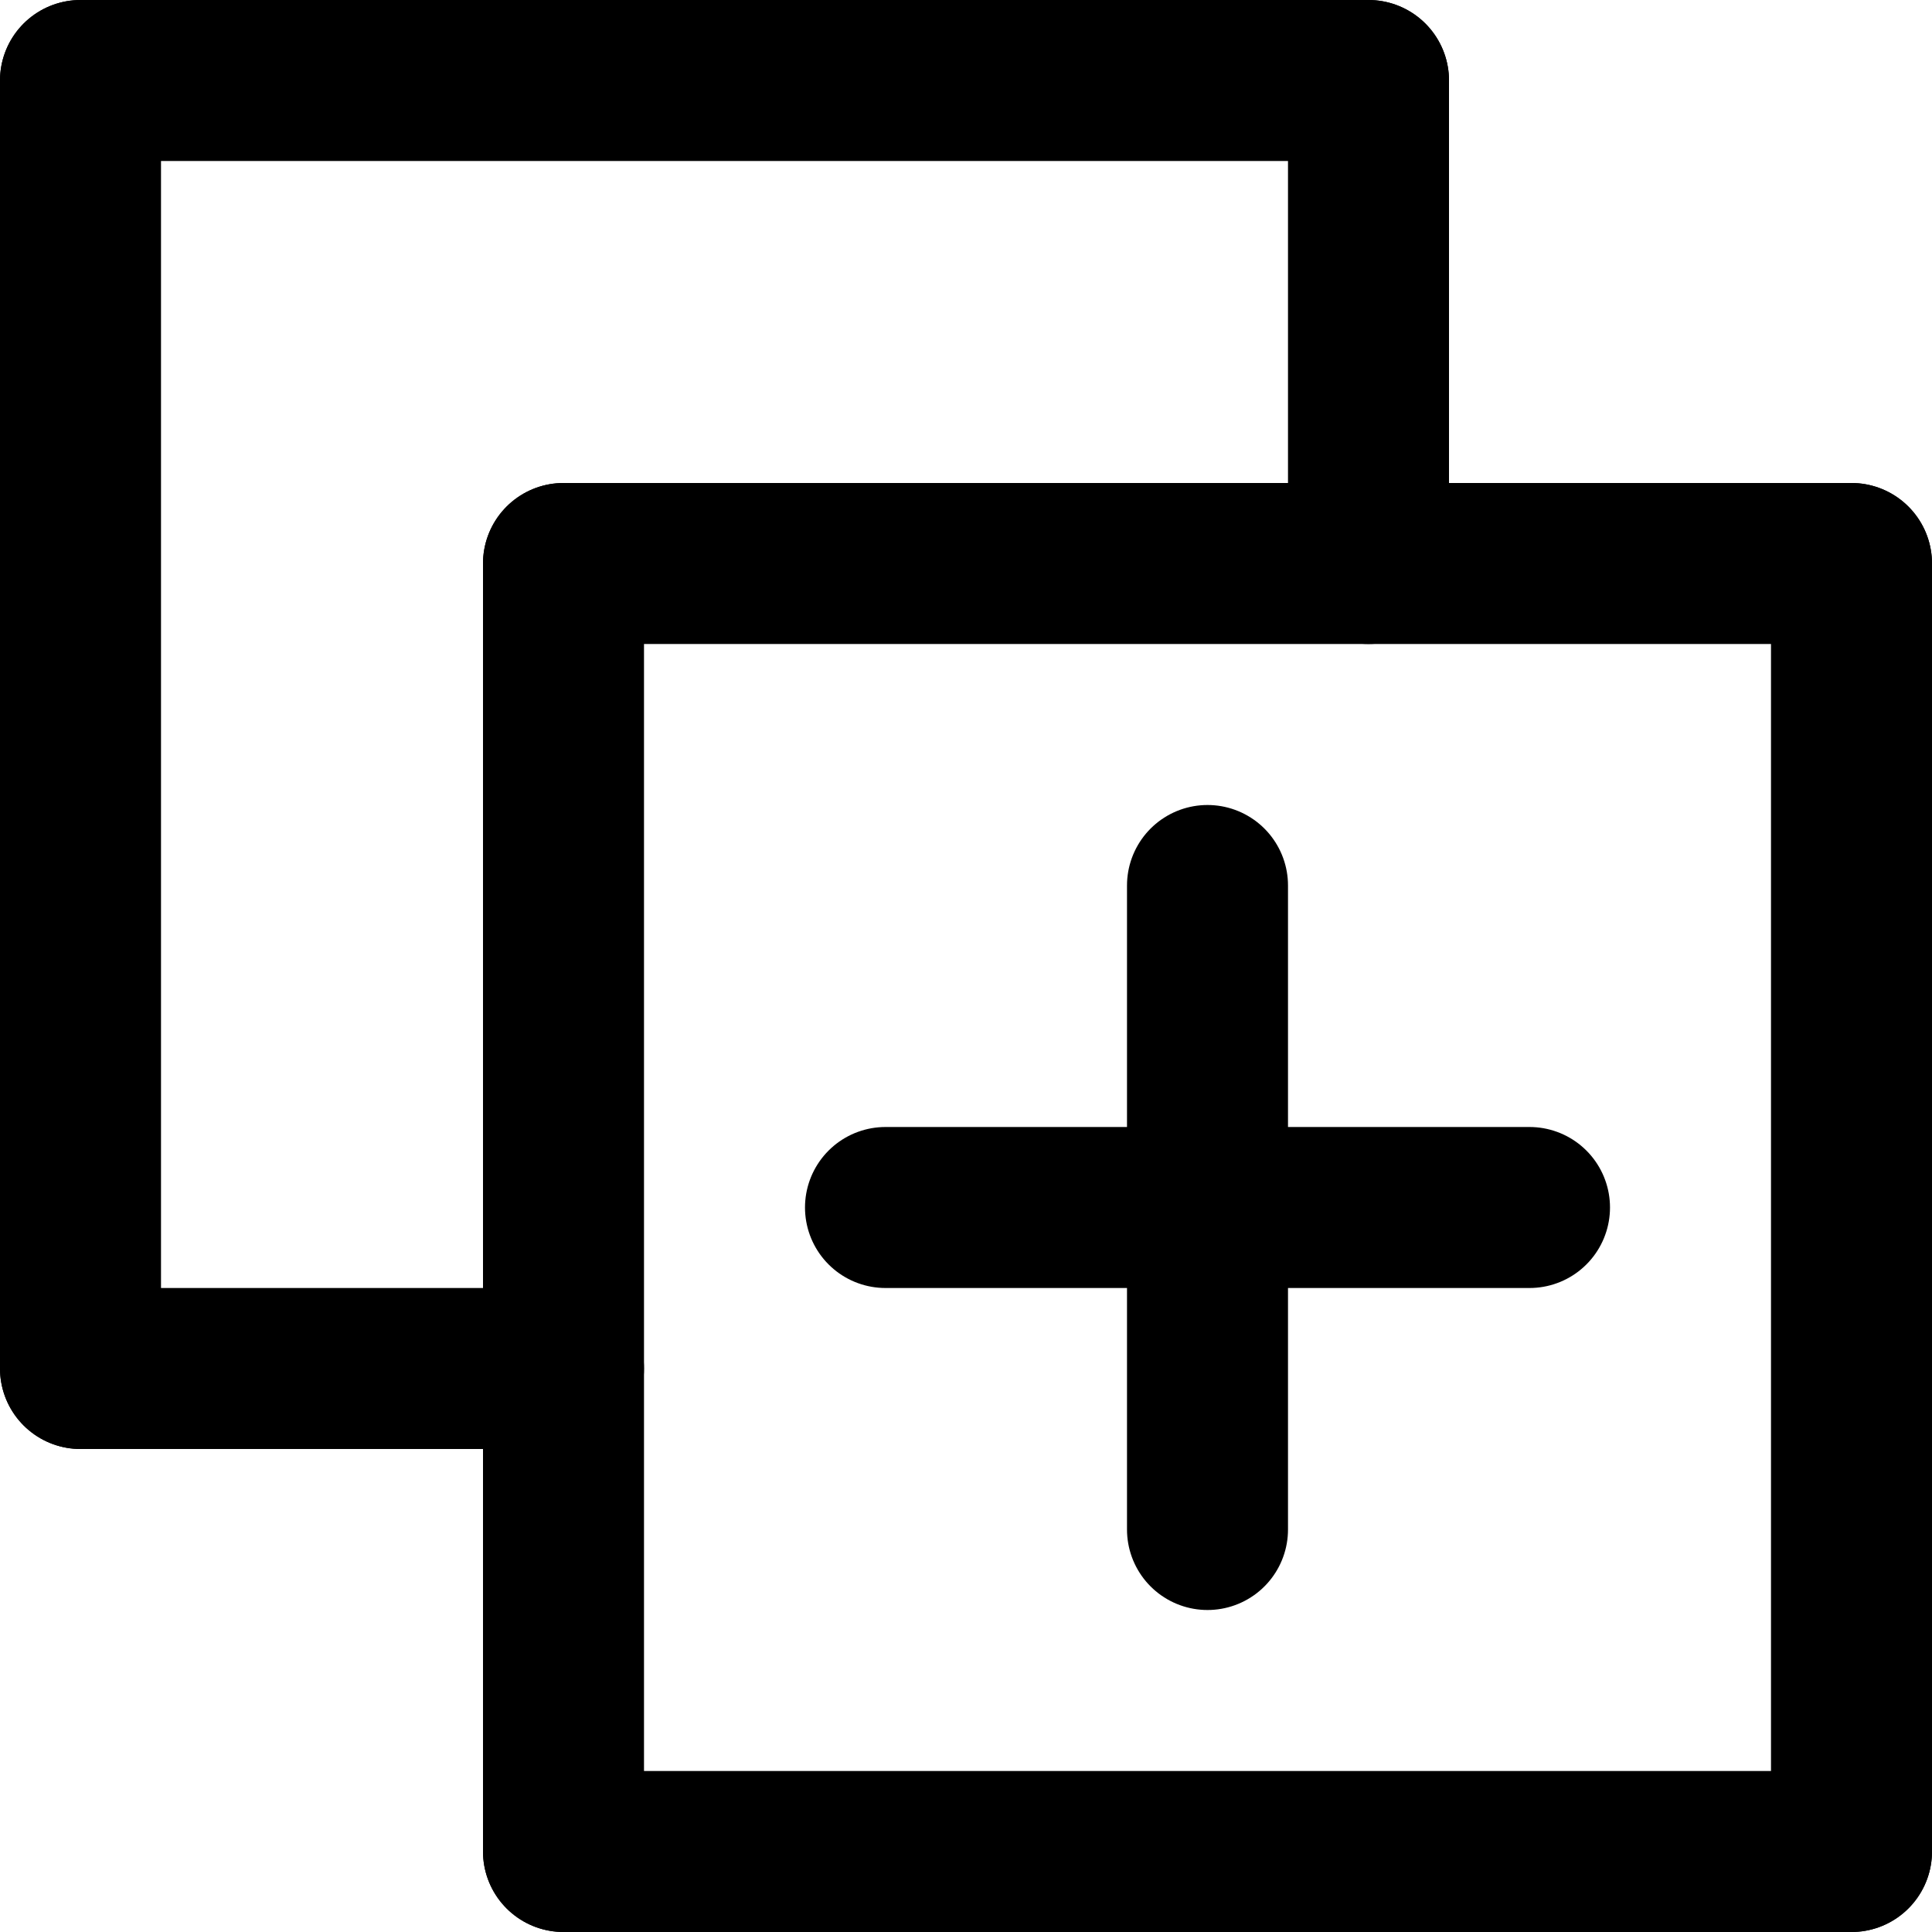 <?xml version="1.0" encoding="UTF-8" standalone="no"?>
<svg width="100%" height="100%" viewBox="0 0 48 48" version="1.1" xmlns="http://www.w3.org/2000/svg" xmlns:xlink="http://www.w3.org/1999/xlink">
    <!-- Generator: Sketch 3.8.3 (29802) - http://www.bohemiancoding.com/sketch -->
    <title>duplicate_rounded_bold</title>
    <desc>Created with Sketch.</desc>
    <defs></defs>
    <g id="Page-1" stroke="none" stroke-width="1" fill="none" fill-rule="evenodd" stroke-linecap="round">
        <g id="Group-2" stroke="#000000" stroke-width="4">
            <path d="M46,46 L46,14" id="Line" transform="translate(46, 30) scale(-1, 1) translate(-46, -30) "></path>
            <path d="M14,46 L14,14" id="Line" transform="translate(14, 30) scale(-1, 1) translate(-14, -30) "></path>
            <path d="M30,30 L30,-2" id="Line" transform="translate(30, 14) scale(-1, 1) rotate(90) translate(-30, -14) "></path>
            <path d="M30,62 L30,30" id="Line" transform="translate(30, 46) scale(-1, 1) rotate(90) translate(-30, -46) "></path>
            <path d="M34,14 L34,2" id="Line" transform="translate(34, 8) scale(-1, 1) translate(-34, -8) "></path>
            <path d="M2,34 L2,2" id="Line" transform="translate(2, 18) scale(-1, 1) translate(-2, -18) "></path>
            <path d="M18,18 L18,-14" id="Line" transform="translate(18, 2) scale(-1, 1) rotate(90) translate(-18, -2) "></path>
            <path d="M7,41 L7,29" id="Line" transform="translate(7.5, 34.5) scale(-1, 1) rotate(90) translate(-7.5, -34.5) "></path>
            <path d="M30,22 L30,38" id="Line"></path>
            <path d="M30,22 L30,38" id="Line" transform="translate(30, 30) rotate(90) translate(-30, -30) "></path>
        </g>
    </g>
</svg>